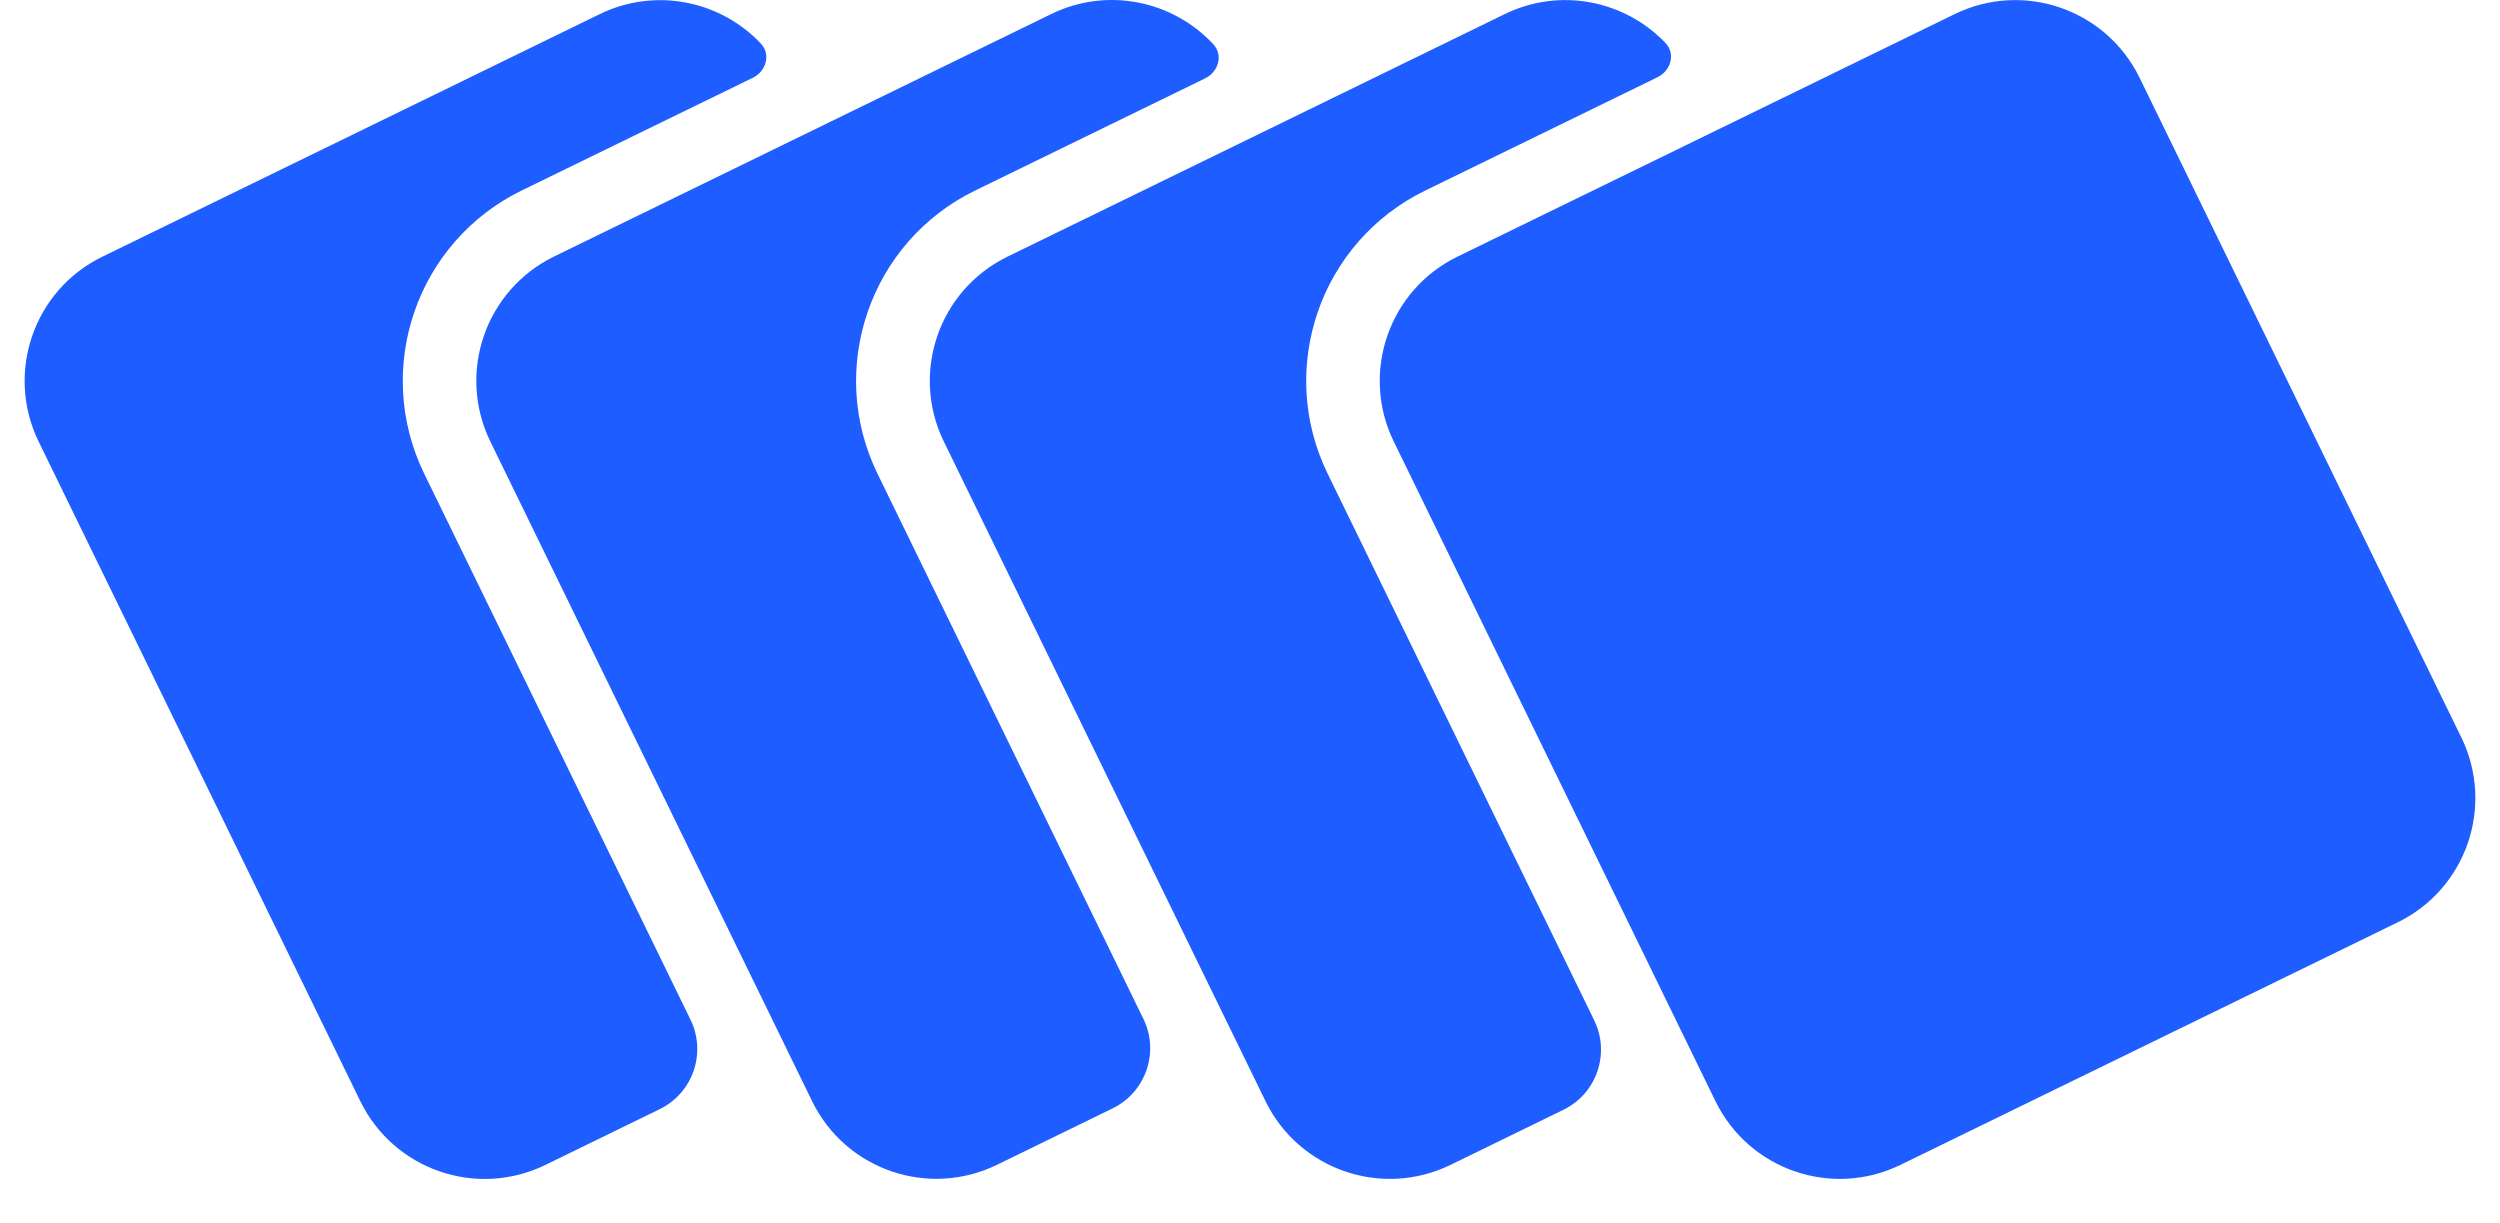 <svg width="47" height="23" viewBox="0 0 47 23" fill="none" xmlns="http://www.w3.org/2000/svg">
<path id="tts-logo-icon" fill-rule="evenodd" clip-rule="evenodd" d="M9.218 8.3C8.589 7.009 9.125 5.453 10.415 4.823L19.763 0.264C20.819 -0.251 22.052 0.014 22.811 0.833C23 1.037 22.907 1.351 22.657 1.473L18.332 3.582C16.355 4.547 15.534 6.931 16.498 8.908L21.496 19.155C21.801 19.78 21.541 20.534 20.916 20.838L18.743 21.898C17.453 22.528 15.896 21.992 15.267 20.701L9.218 8.3ZM27.4 4.825C26.109 5.454 25.573 7.011 26.203 8.301L32.251 20.703C32.881 21.993 34.437 22.529 35.728 21.9L45.076 17.34C46.367 16.711 46.903 15.155 46.273 13.864L40.225 1.463C39.595 0.172 38.039 -0.364 36.748 0.265L27.4 4.825ZM18.941 4.825C17.65 5.454 17.114 7.011 17.744 8.301L23.792 20.703C24.422 21.993 25.978 22.529 27.269 21.9L29.392 20.864C30.017 20.56 30.276 19.806 29.971 19.181L24.961 8.908C23.996 6.931 24.817 4.546 26.795 3.582L31.161 1.452C31.413 1.329 31.505 1.011 31.312 0.809C30.551 0.01 29.333 -0.244 28.289 0.265L18.941 4.825ZM1.924 4.826C0.633 5.455 0.097 7.012 0.727 8.303L6.775 20.704C7.405 21.994 8.961 22.53 10.252 21.901L12.402 20.852C13.027 20.548 13.286 19.794 12.981 19.169L7.976 8.907C7.012 6.929 7.833 4.545 9.81 3.58L14.153 1.462C14.404 1.34 14.496 1.024 14.305 0.82C13.545 0.013 12.32 -0.245 11.272 0.267L1.924 4.826Z" fill="#1E5DFF"/>
</svg>
